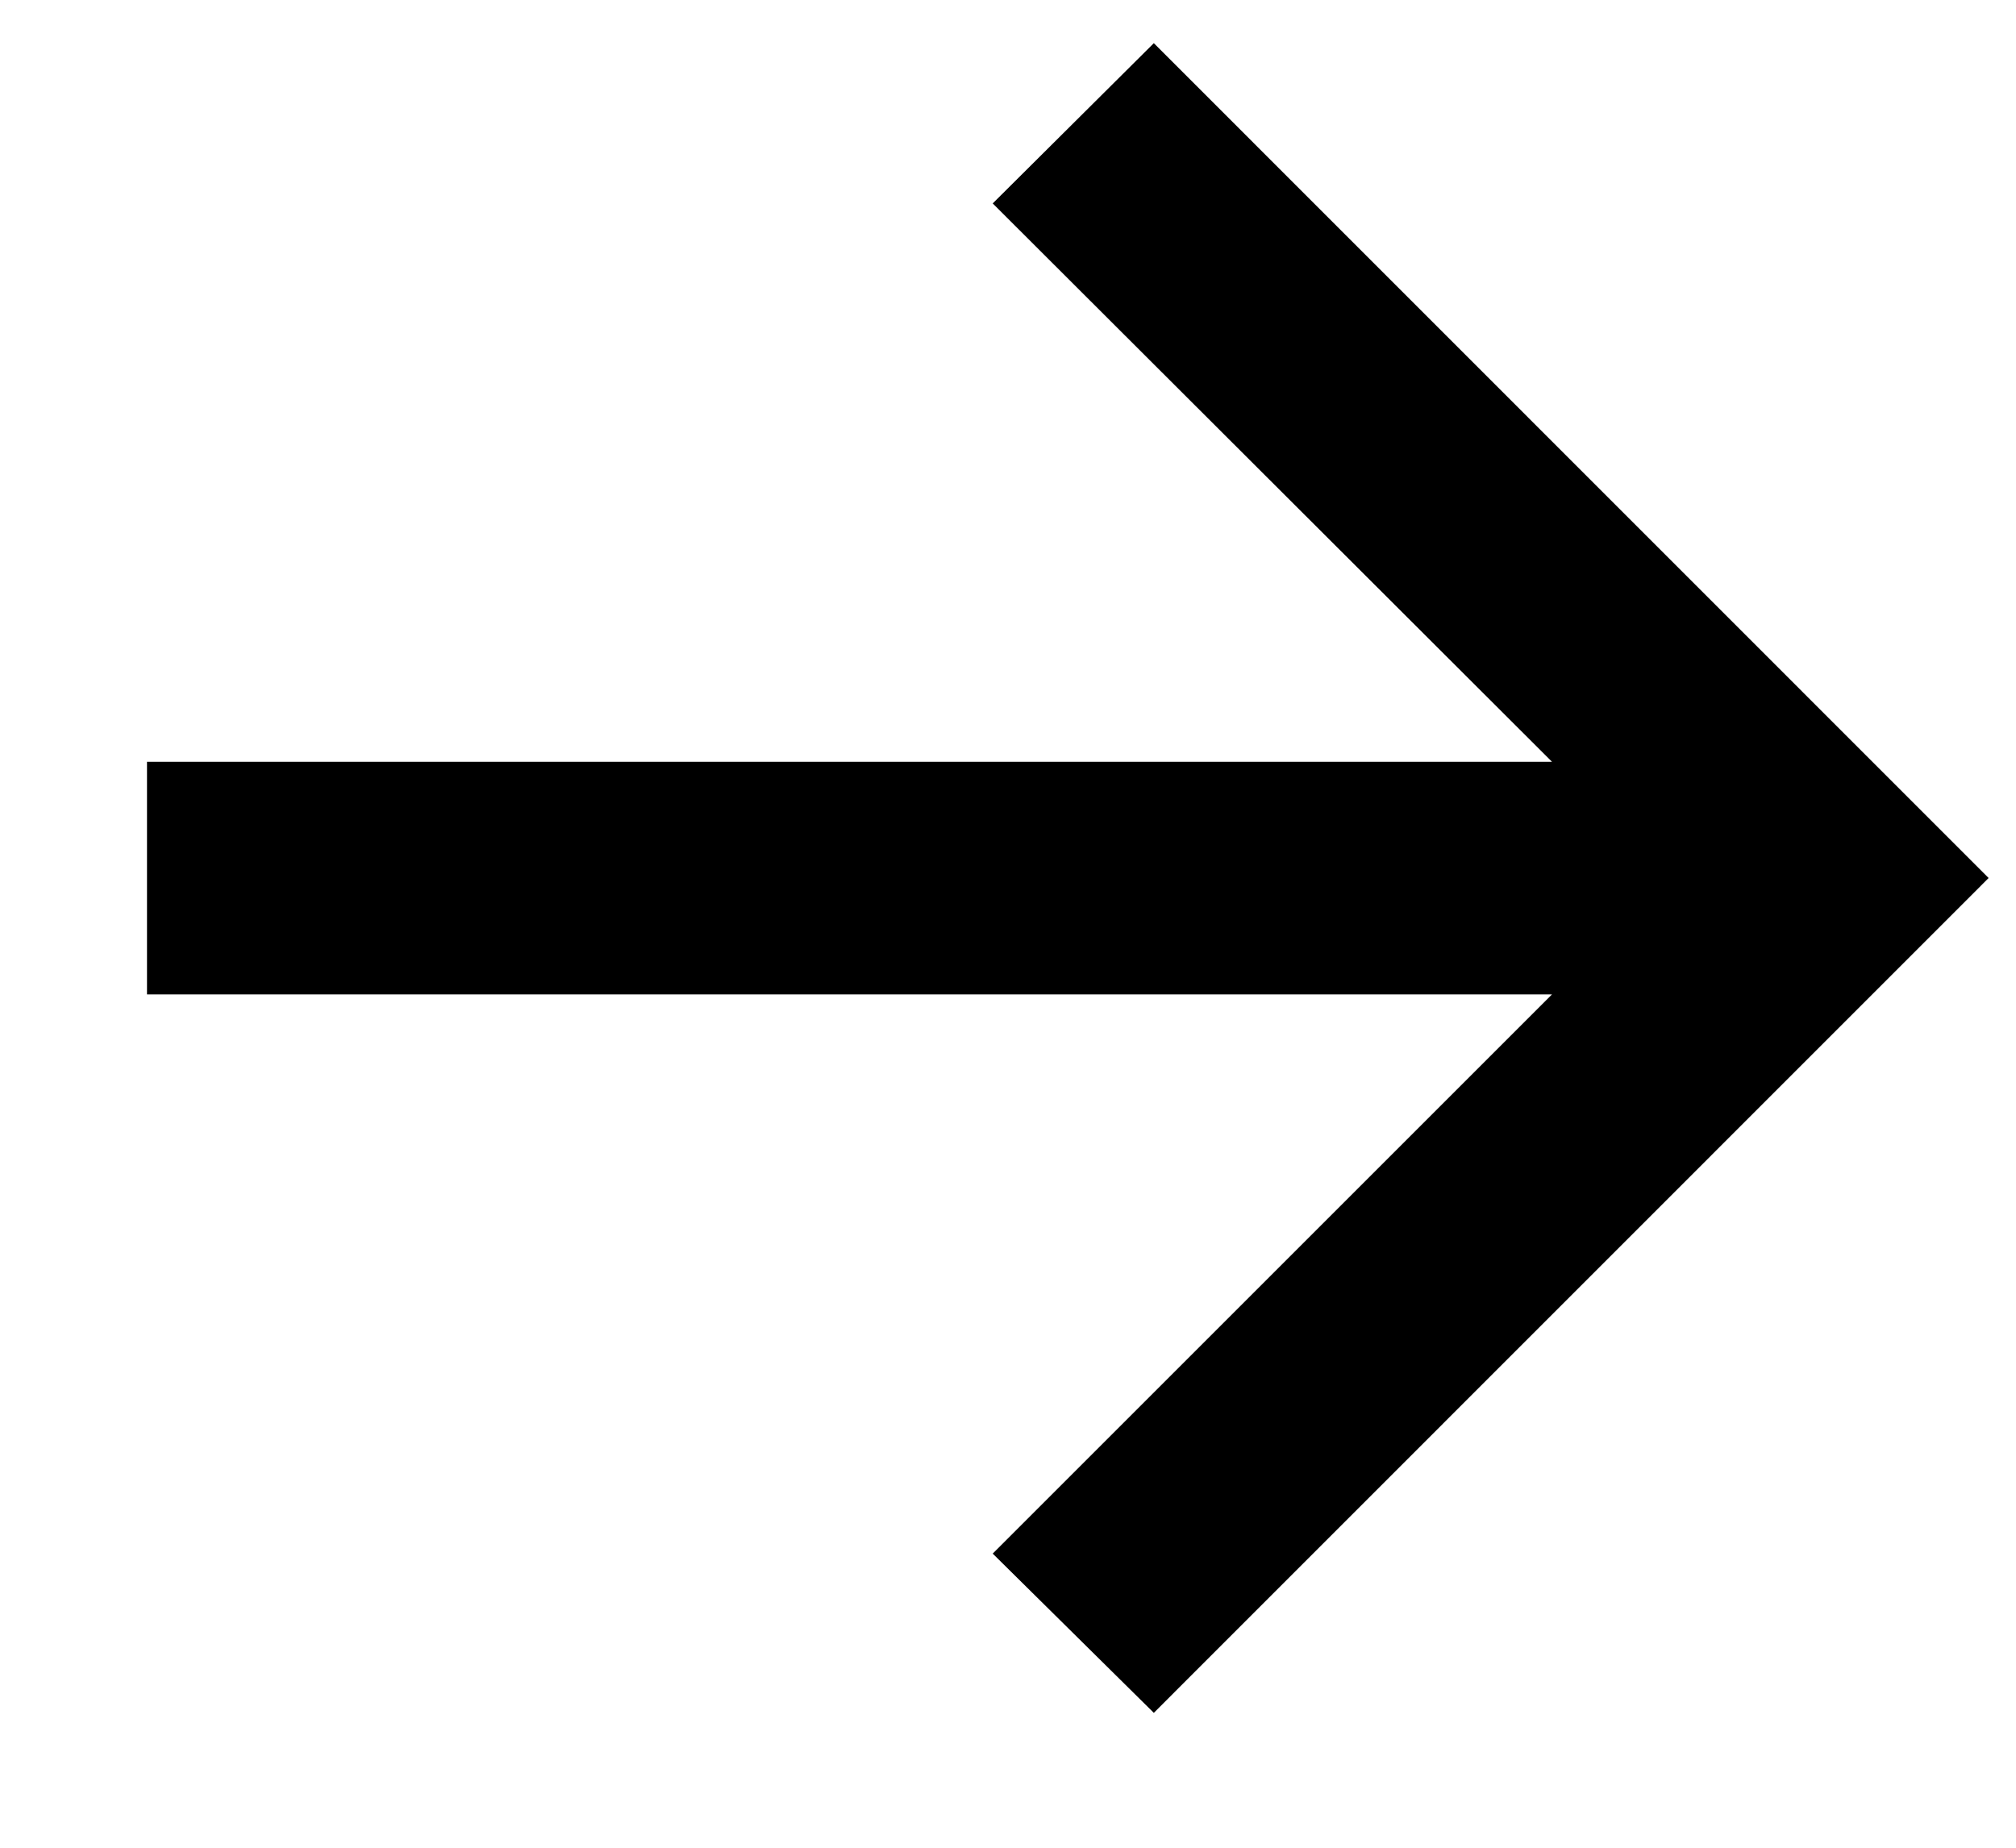 <svg width="12" height="11" viewBox="0 0 12 11" fill="none" xmlns="http://www.w3.org/2000/svg">
<path d="M6.868 10.197L5.909 9.249L9.238 5.92H0.875V4.535H9.238L5.909 1.211L6.868 0.257L11.837 5.227L6.868 10.197Z" fill="black"/>
</svg>
